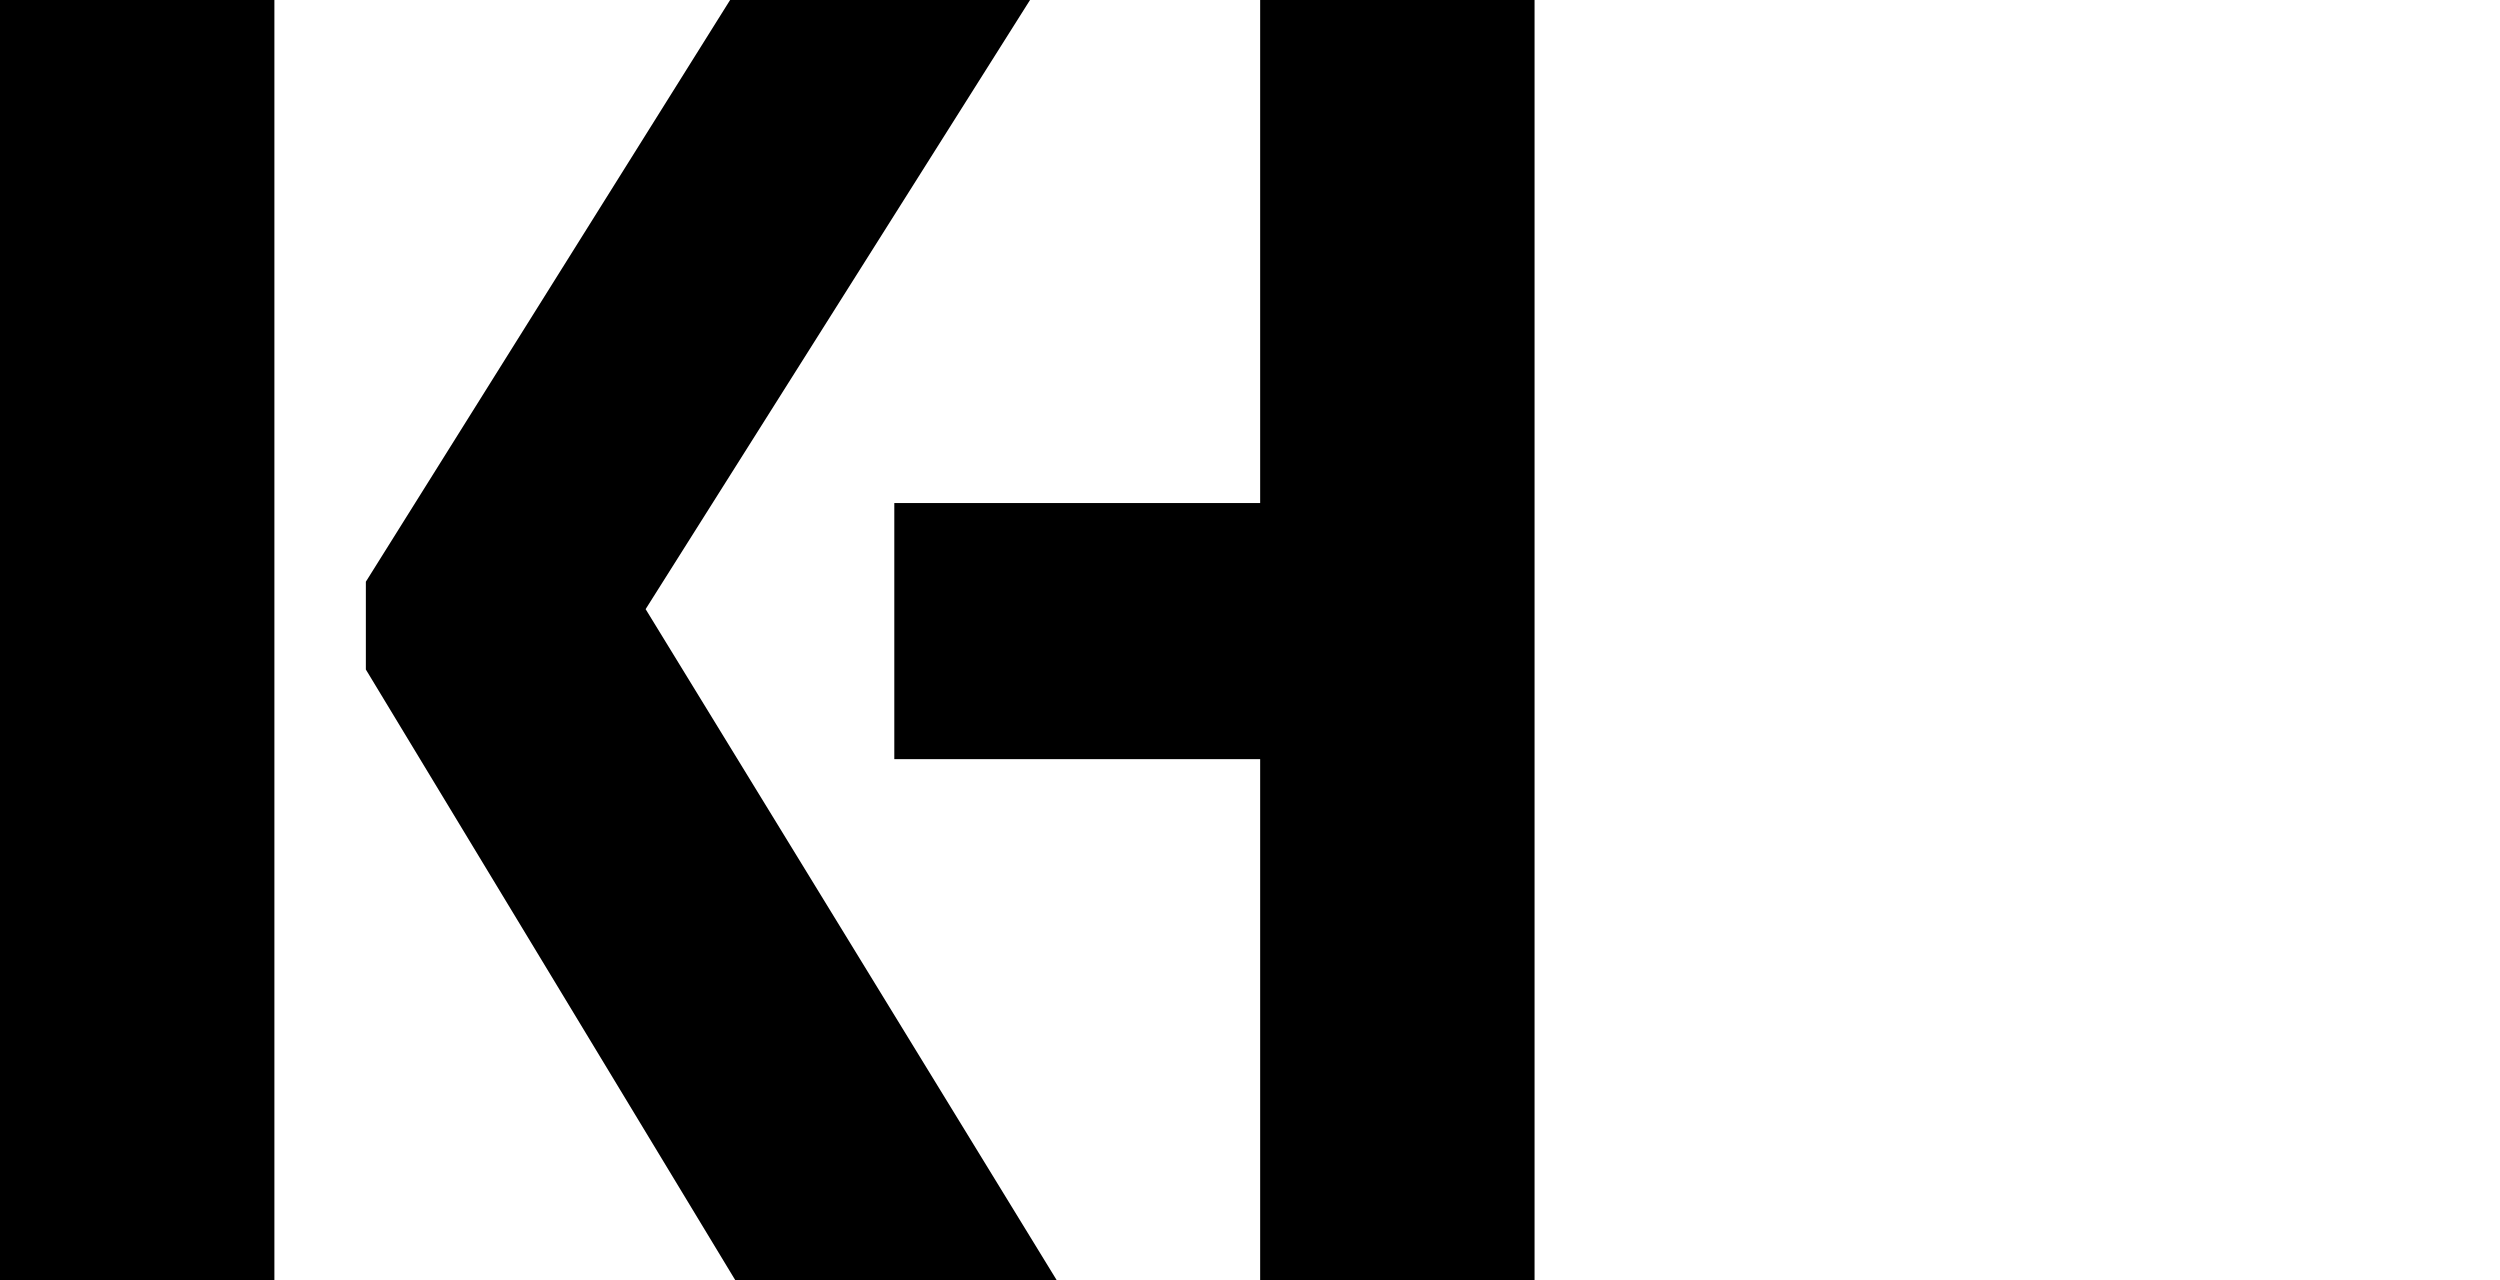 <svg xmlns="http://www.w3.org/2000/svg" width="492" height="252" fill="none" viewBox="0 0 492 252">
  <path fill="#000" d="M54 0v252H0V0h54Zm73.059 119.88L208 252h-63.258L72 131.76v-17.28L143.685 0h59.025l-75.651 119.88Z"/>
  <path fill="#000" d="M176 99h108v50.4H176V99Z"/>
  <path fill="#000" d="M302 252h-54V0h54v252Z"/>
</svg>
